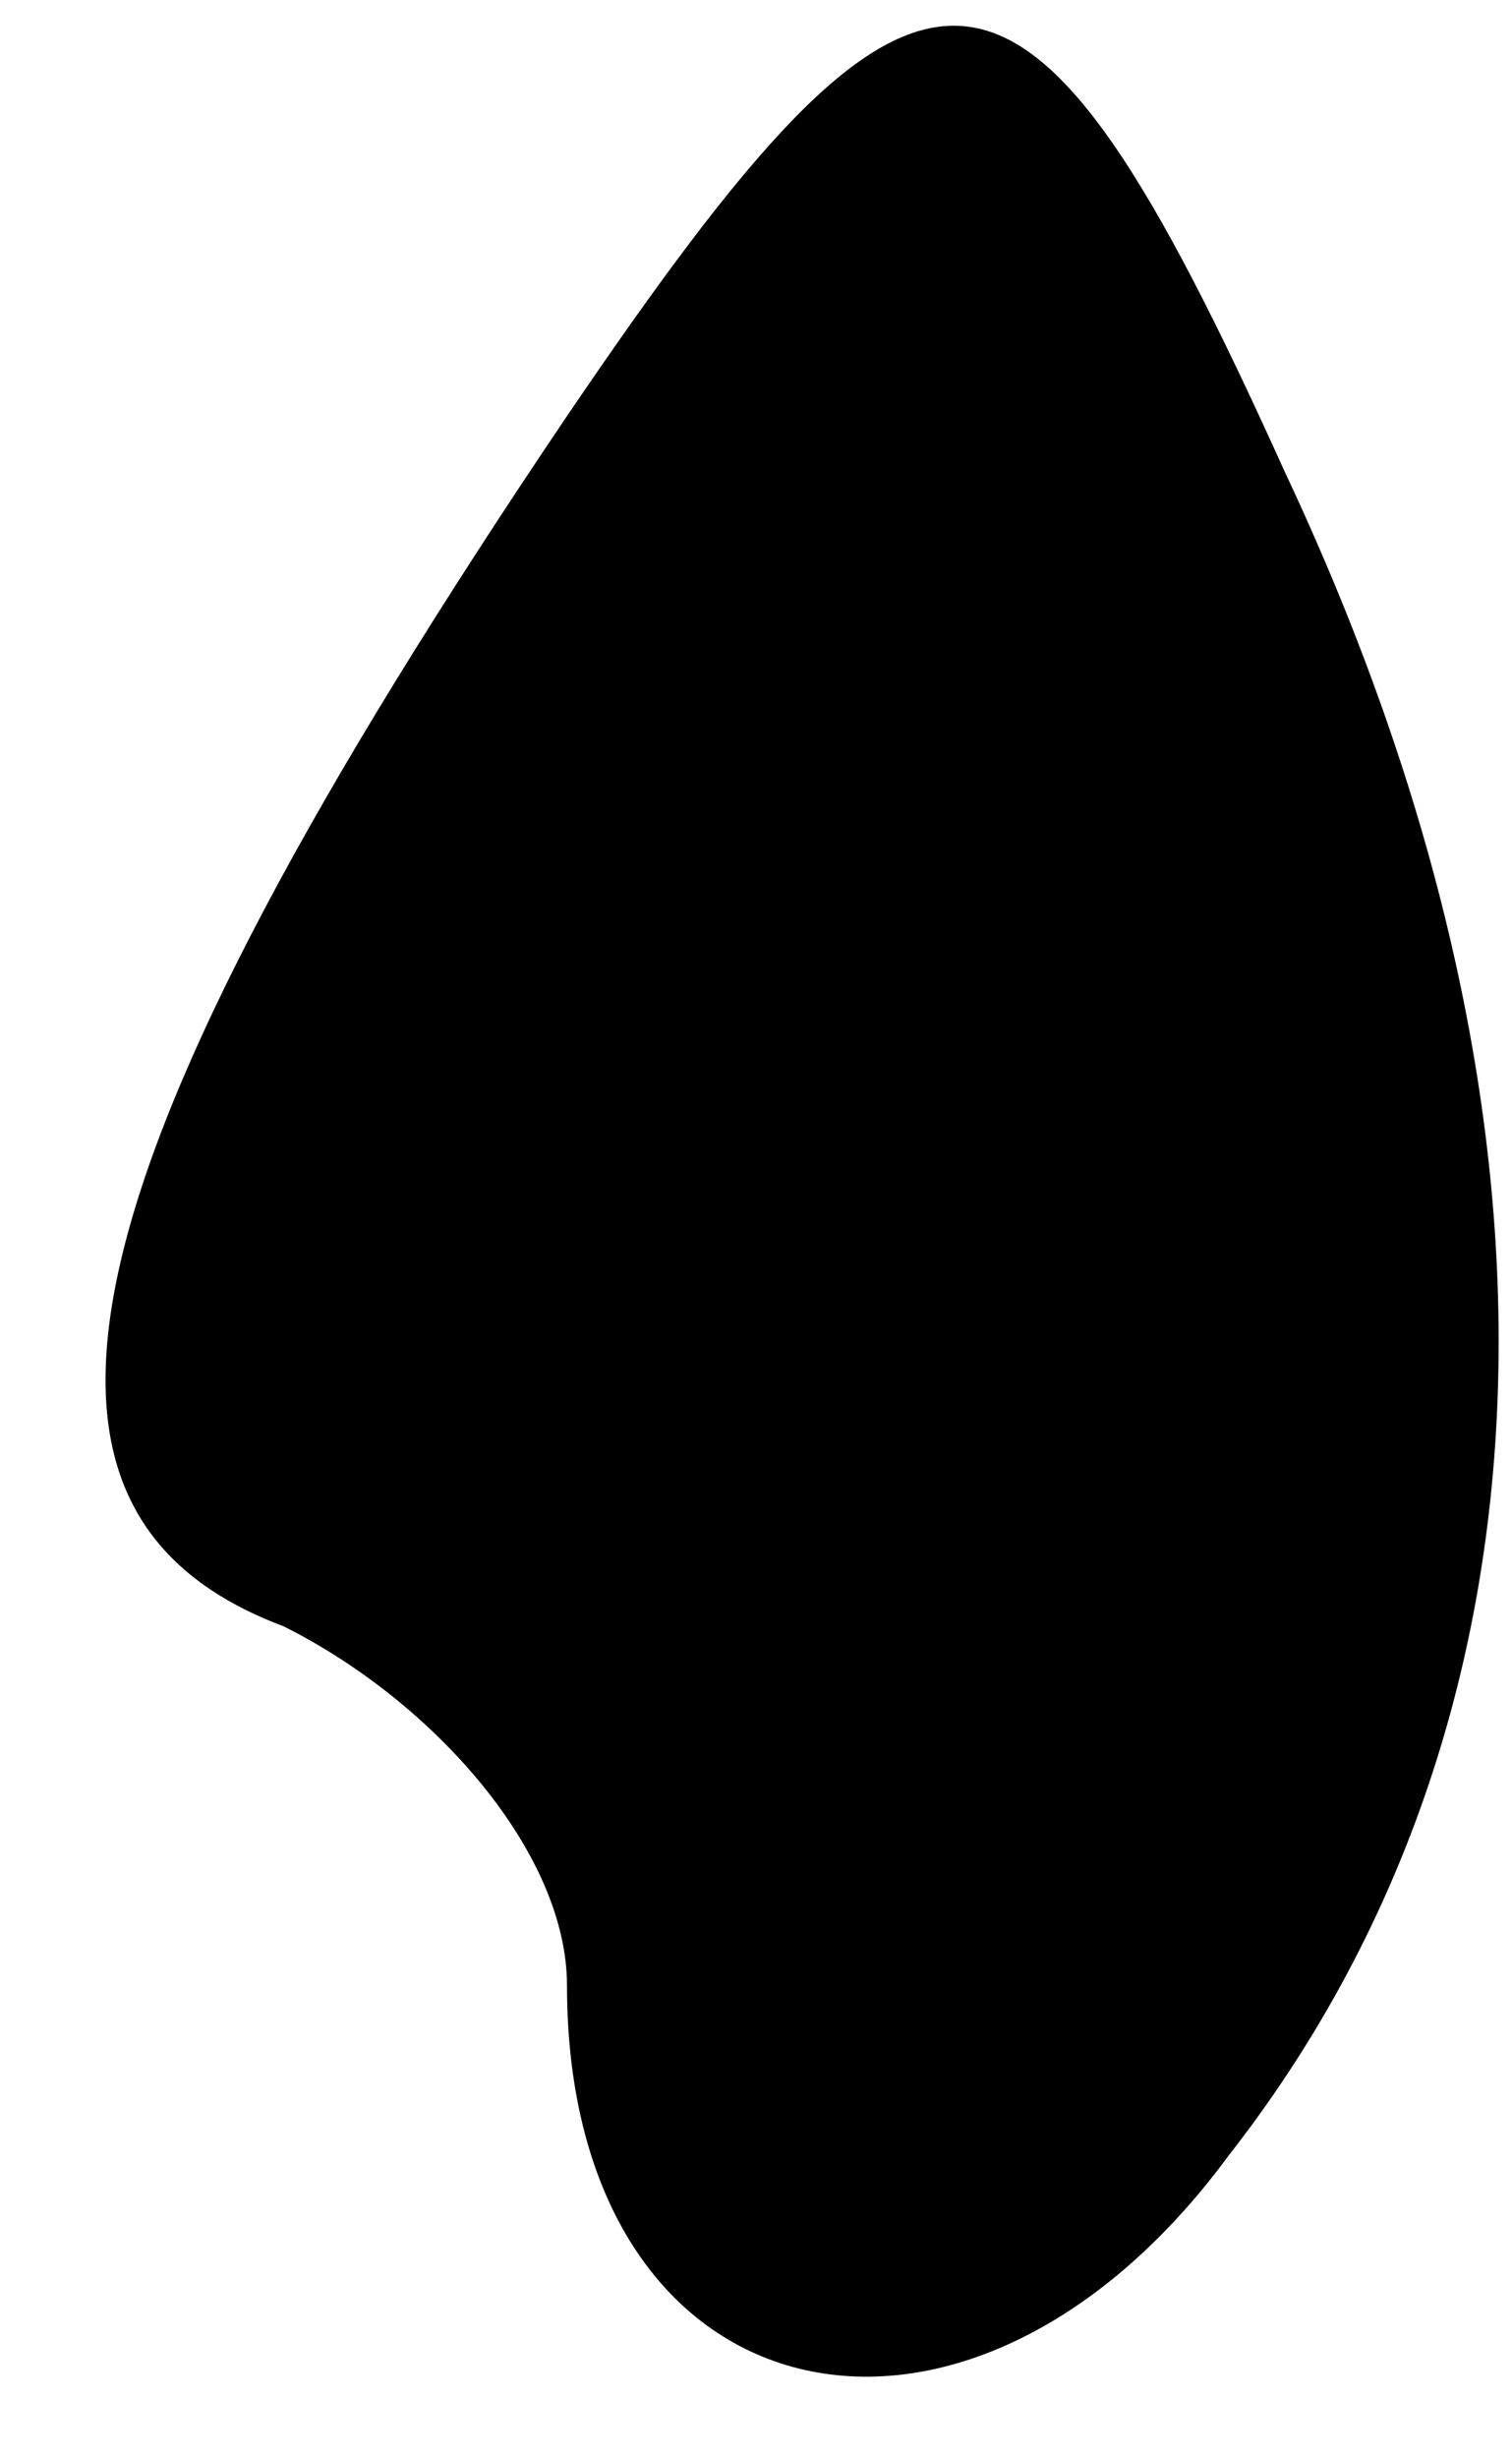 <?xml version="1.0" standalone="no"?>
<!DOCTYPE svg PUBLIC "-//W3C//DTD SVG 20010904//EN"
 "http://www.w3.org/TR/2001/REC-SVG-20010904/DTD/svg10.dtd">
<svg version="1.0" xmlns="http://www.w3.org/2000/svg"
 width="8pt" height="13pt" viewBox="0 0 8 13"
 preserveAspectRatio="xMidYMid meet">
<g transform="translate(0,13) scale(0.1,-0.1)"
fill="#000000" stroke="none">
<path fill="#000000" stroke="none" d="M30 108 c-27 -40 -31 -58 -15 -64 8 -4
15 -12 15 -19 0 -23 21 -28 35 -9 18 23 19 55 3 89 -14 31 -19 31 -38 3z"/>
</g>
</svg>
